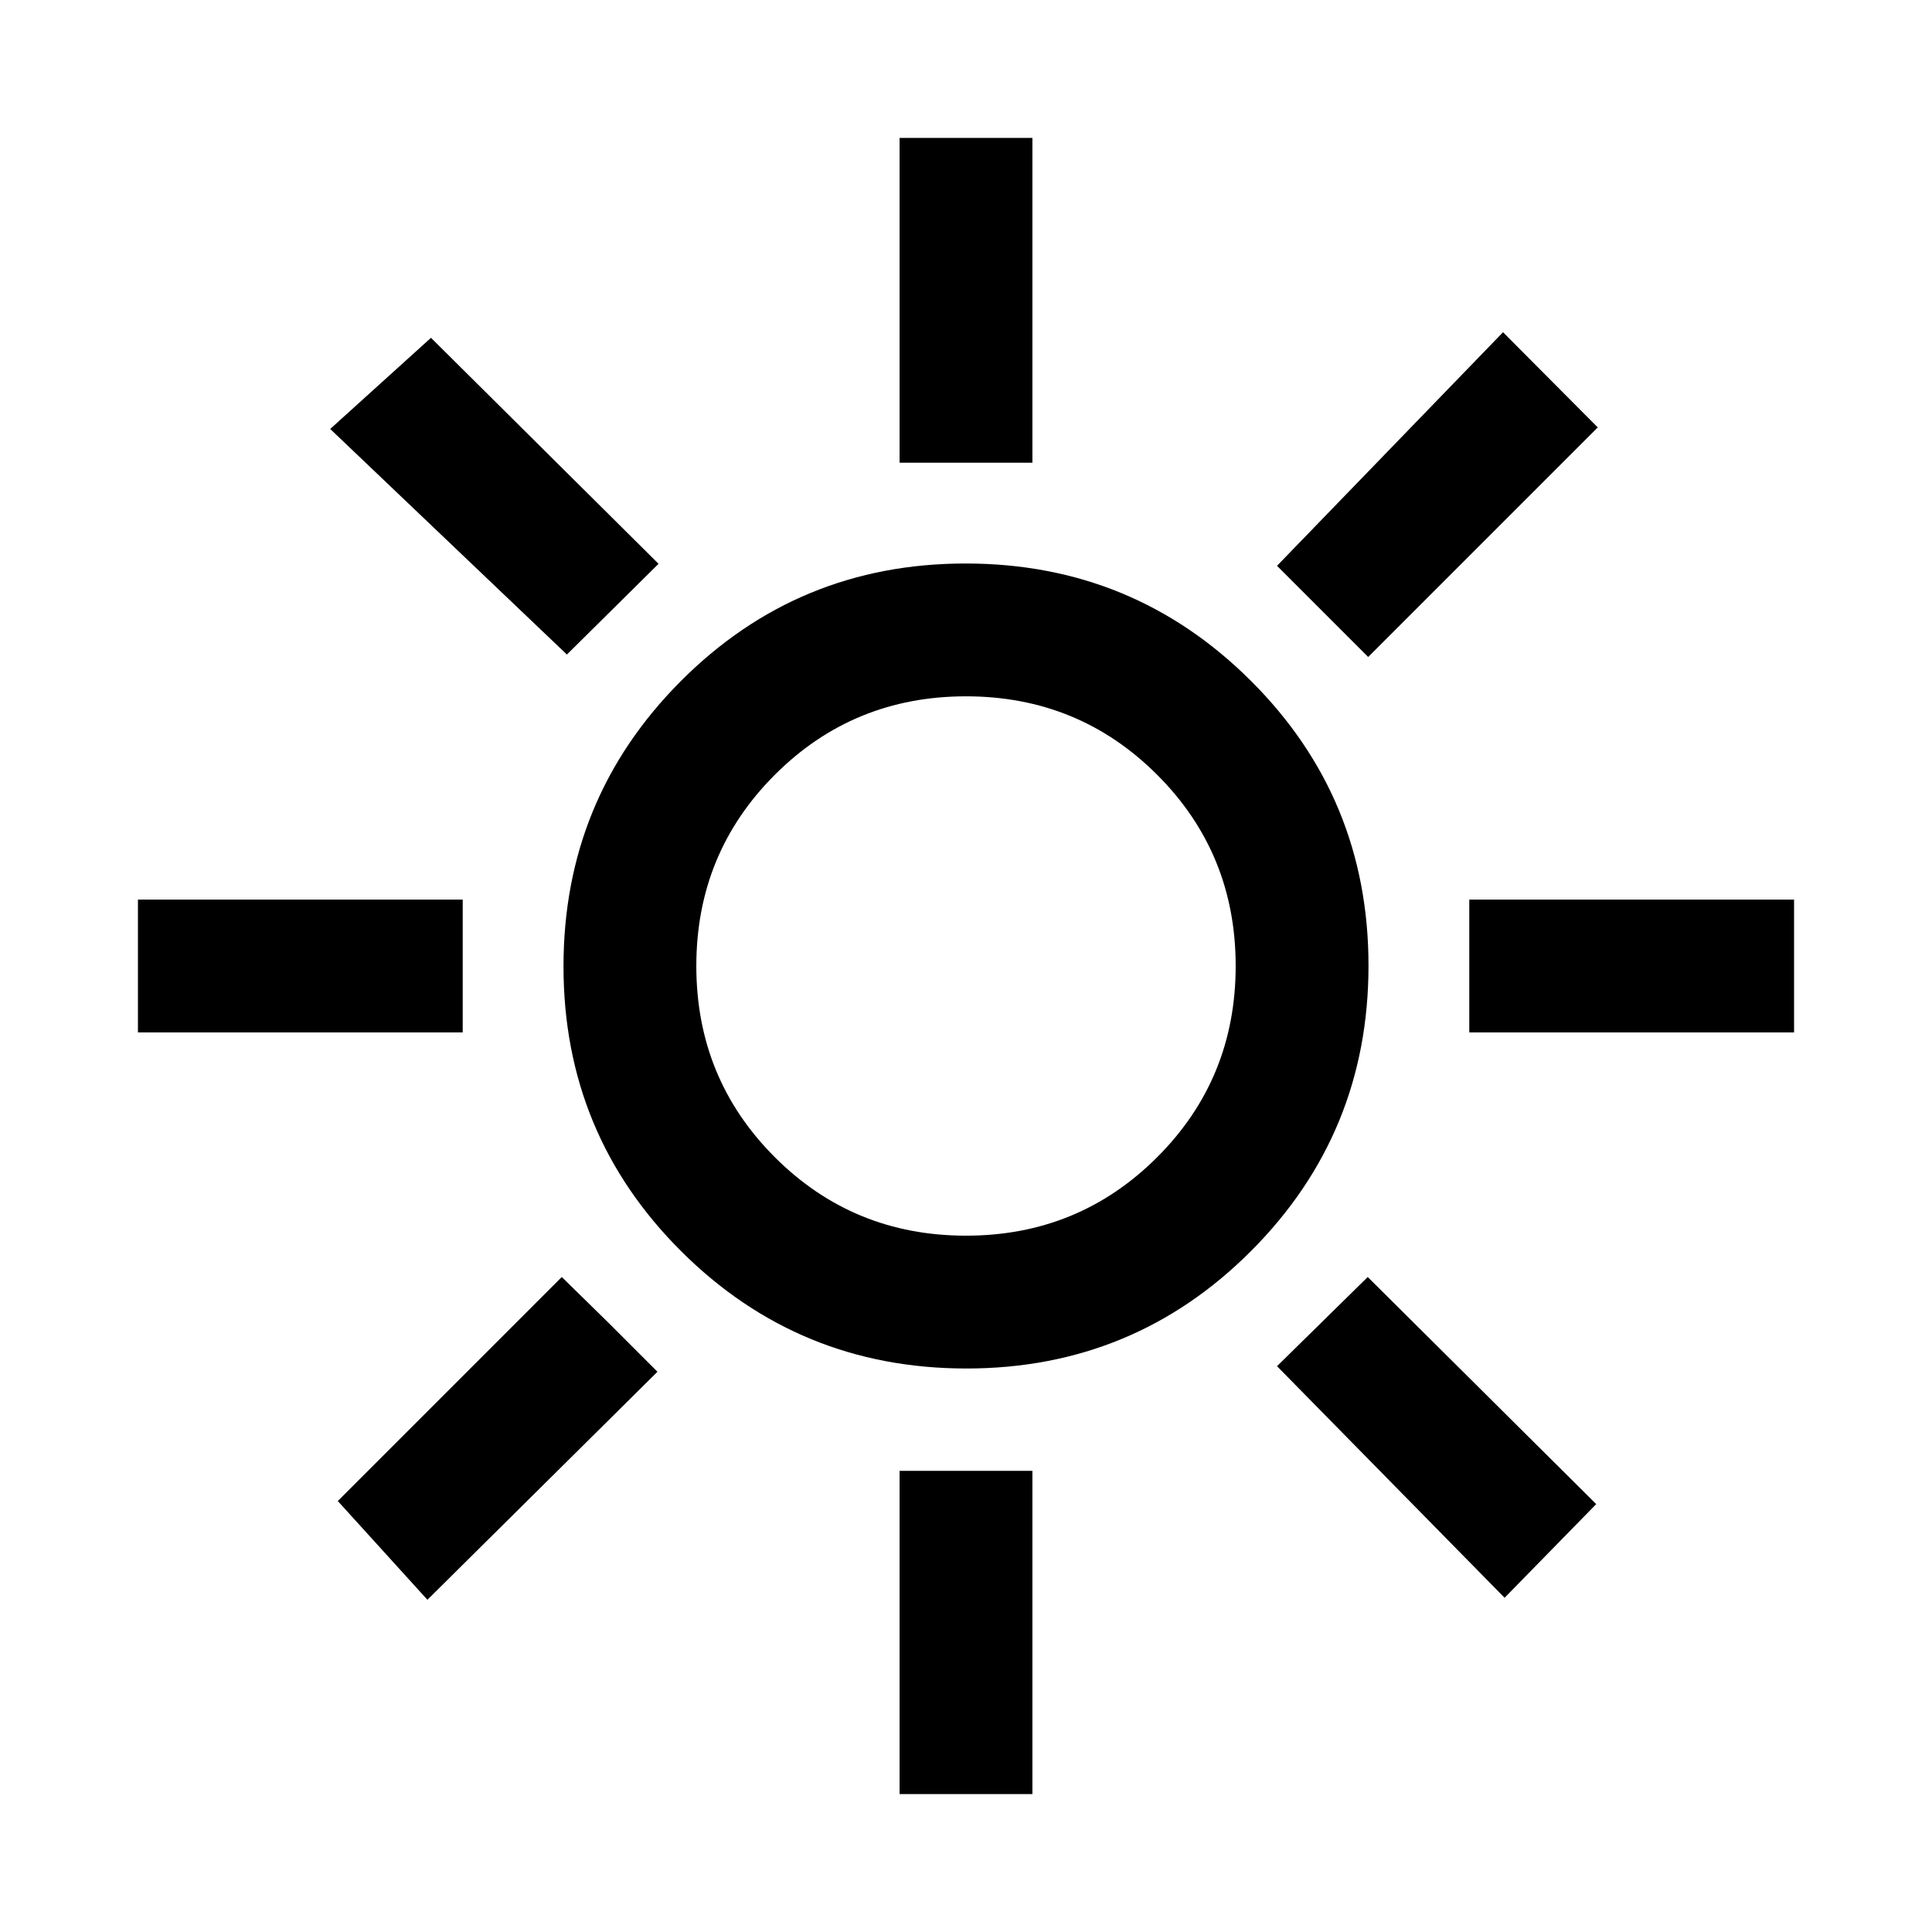 <svg xmlns="http://www.w3.org/2000/svg" height="24" viewBox="0 -960 960 960" width="24"><path d="M447-730.08v-161.38h66v161.38h-66Zm232.85 96.54-45.31-45.31 112.31-116.07 47.07 47.3-114.07 114.08ZM730.08-447v-66h161.38v66H730.08ZM447-68.54v-160.61h66v160.61h-66ZM281.69-634.77 164.08-746.85l50.07-45.3 113.08 112.3-45.54 45.08Zm465.93 468.69L634.54-281.15l45.08-44.31 113.53 112.84-45.53 46.54ZM68.54-447v-66h161.38v66H68.54Zm143.84 281.92-44.53-49.07 111.3-111.31 23.39 22.92 24.15 24.16-114.31 113.3ZM480.18-280q-83.26 0-141.72-58.28Q280-396.56 280-479.82q0-83.26 58.28-141.72Q396.56-680 479.82-680q83.26 0 141.72 58.28Q680-563.44 680-480.18q0 83.26-58.28 141.72Q563.44-280 480.18-280Zm-.18-66q56 0 95-39t39-95q0-56-39-95t-95-39q-56 0-95 39t-39 95q0 56 39 95t95 39Zm0-134Z"/></svg>